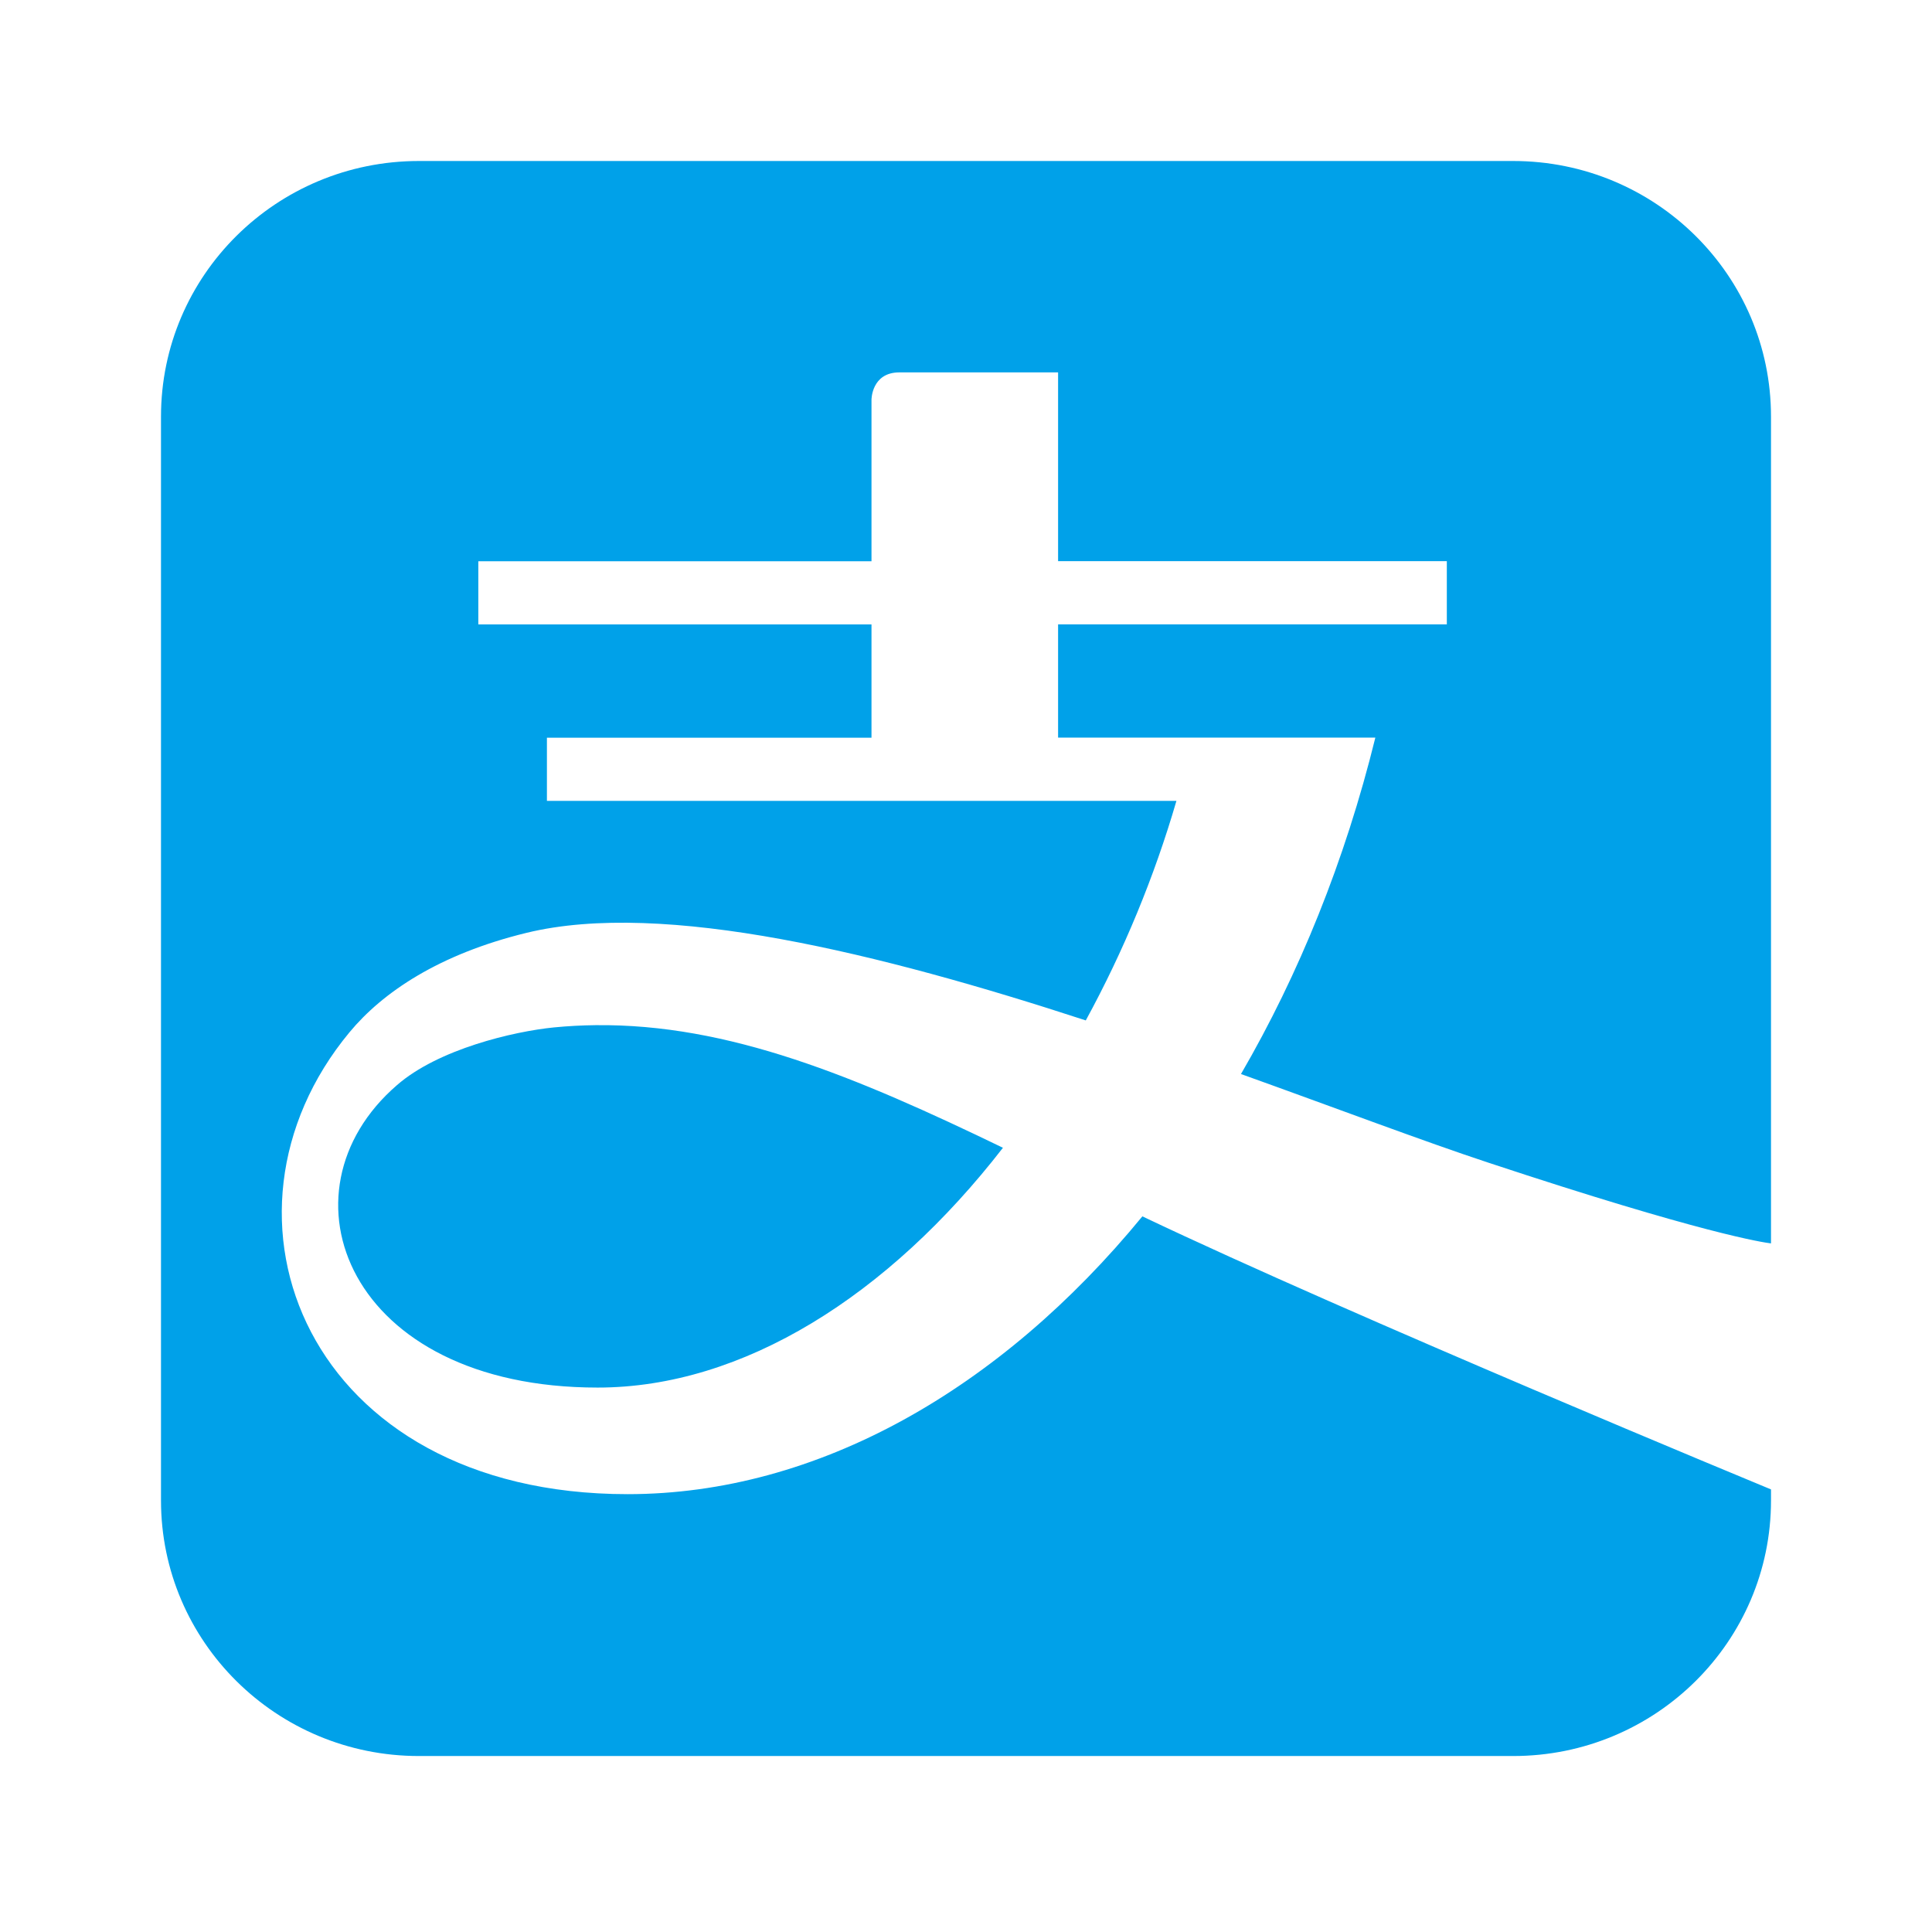<svg width="24" height="24" viewBox="0 0 24 24" fill="none" xmlns="http://www.w3.org/2000/svg">
<path d="M5.204 2C3.433 2 2 3.421 2 5.175V18.64C2 20.392 3.433 21.814 5.204 21.814H18.797C20.567 21.814 22 20.392 22 18.64V18.502C21.94 18.477 16.802 16.354 14.191 15.11C12.429 17.258 10.156 18.561 7.796 18.561C3.807 18.561 2.452 15.102 4.341 12.824C4.753 12.327 5.453 11.853 6.541 11.588C8.242 11.174 10.95 11.847 13.488 12.676C13.96 11.81 14.338 10.896 14.614 9.949H6.794V9.164H10.826V7.757H5.942V6.972H10.826V4.965C10.826 4.965 10.826 4.626 11.172 4.626H13.144V6.971H17.973V7.756H13.144V9.163H17.085C16.708 10.695 16.135 12.104 15.416 13.342C16.612 13.771 17.686 14.178 18.486 14.442C21.155 15.326 21.904 15.434 22 15.446V5.175C22 3.421 20.567 2 18.797 2H5.204ZM7.397 12.735C7.226 12.737 7.054 12.746 6.88 12.763C6.381 12.813 5.443 13.032 4.93 13.481C3.394 14.809 4.313 17.237 7.424 17.237C9.232 17.237 11.039 16.091 12.459 14.258C10.629 13.373 9.053 12.716 7.397 12.735Z" fill="#00A1E9"/>
</svg>
